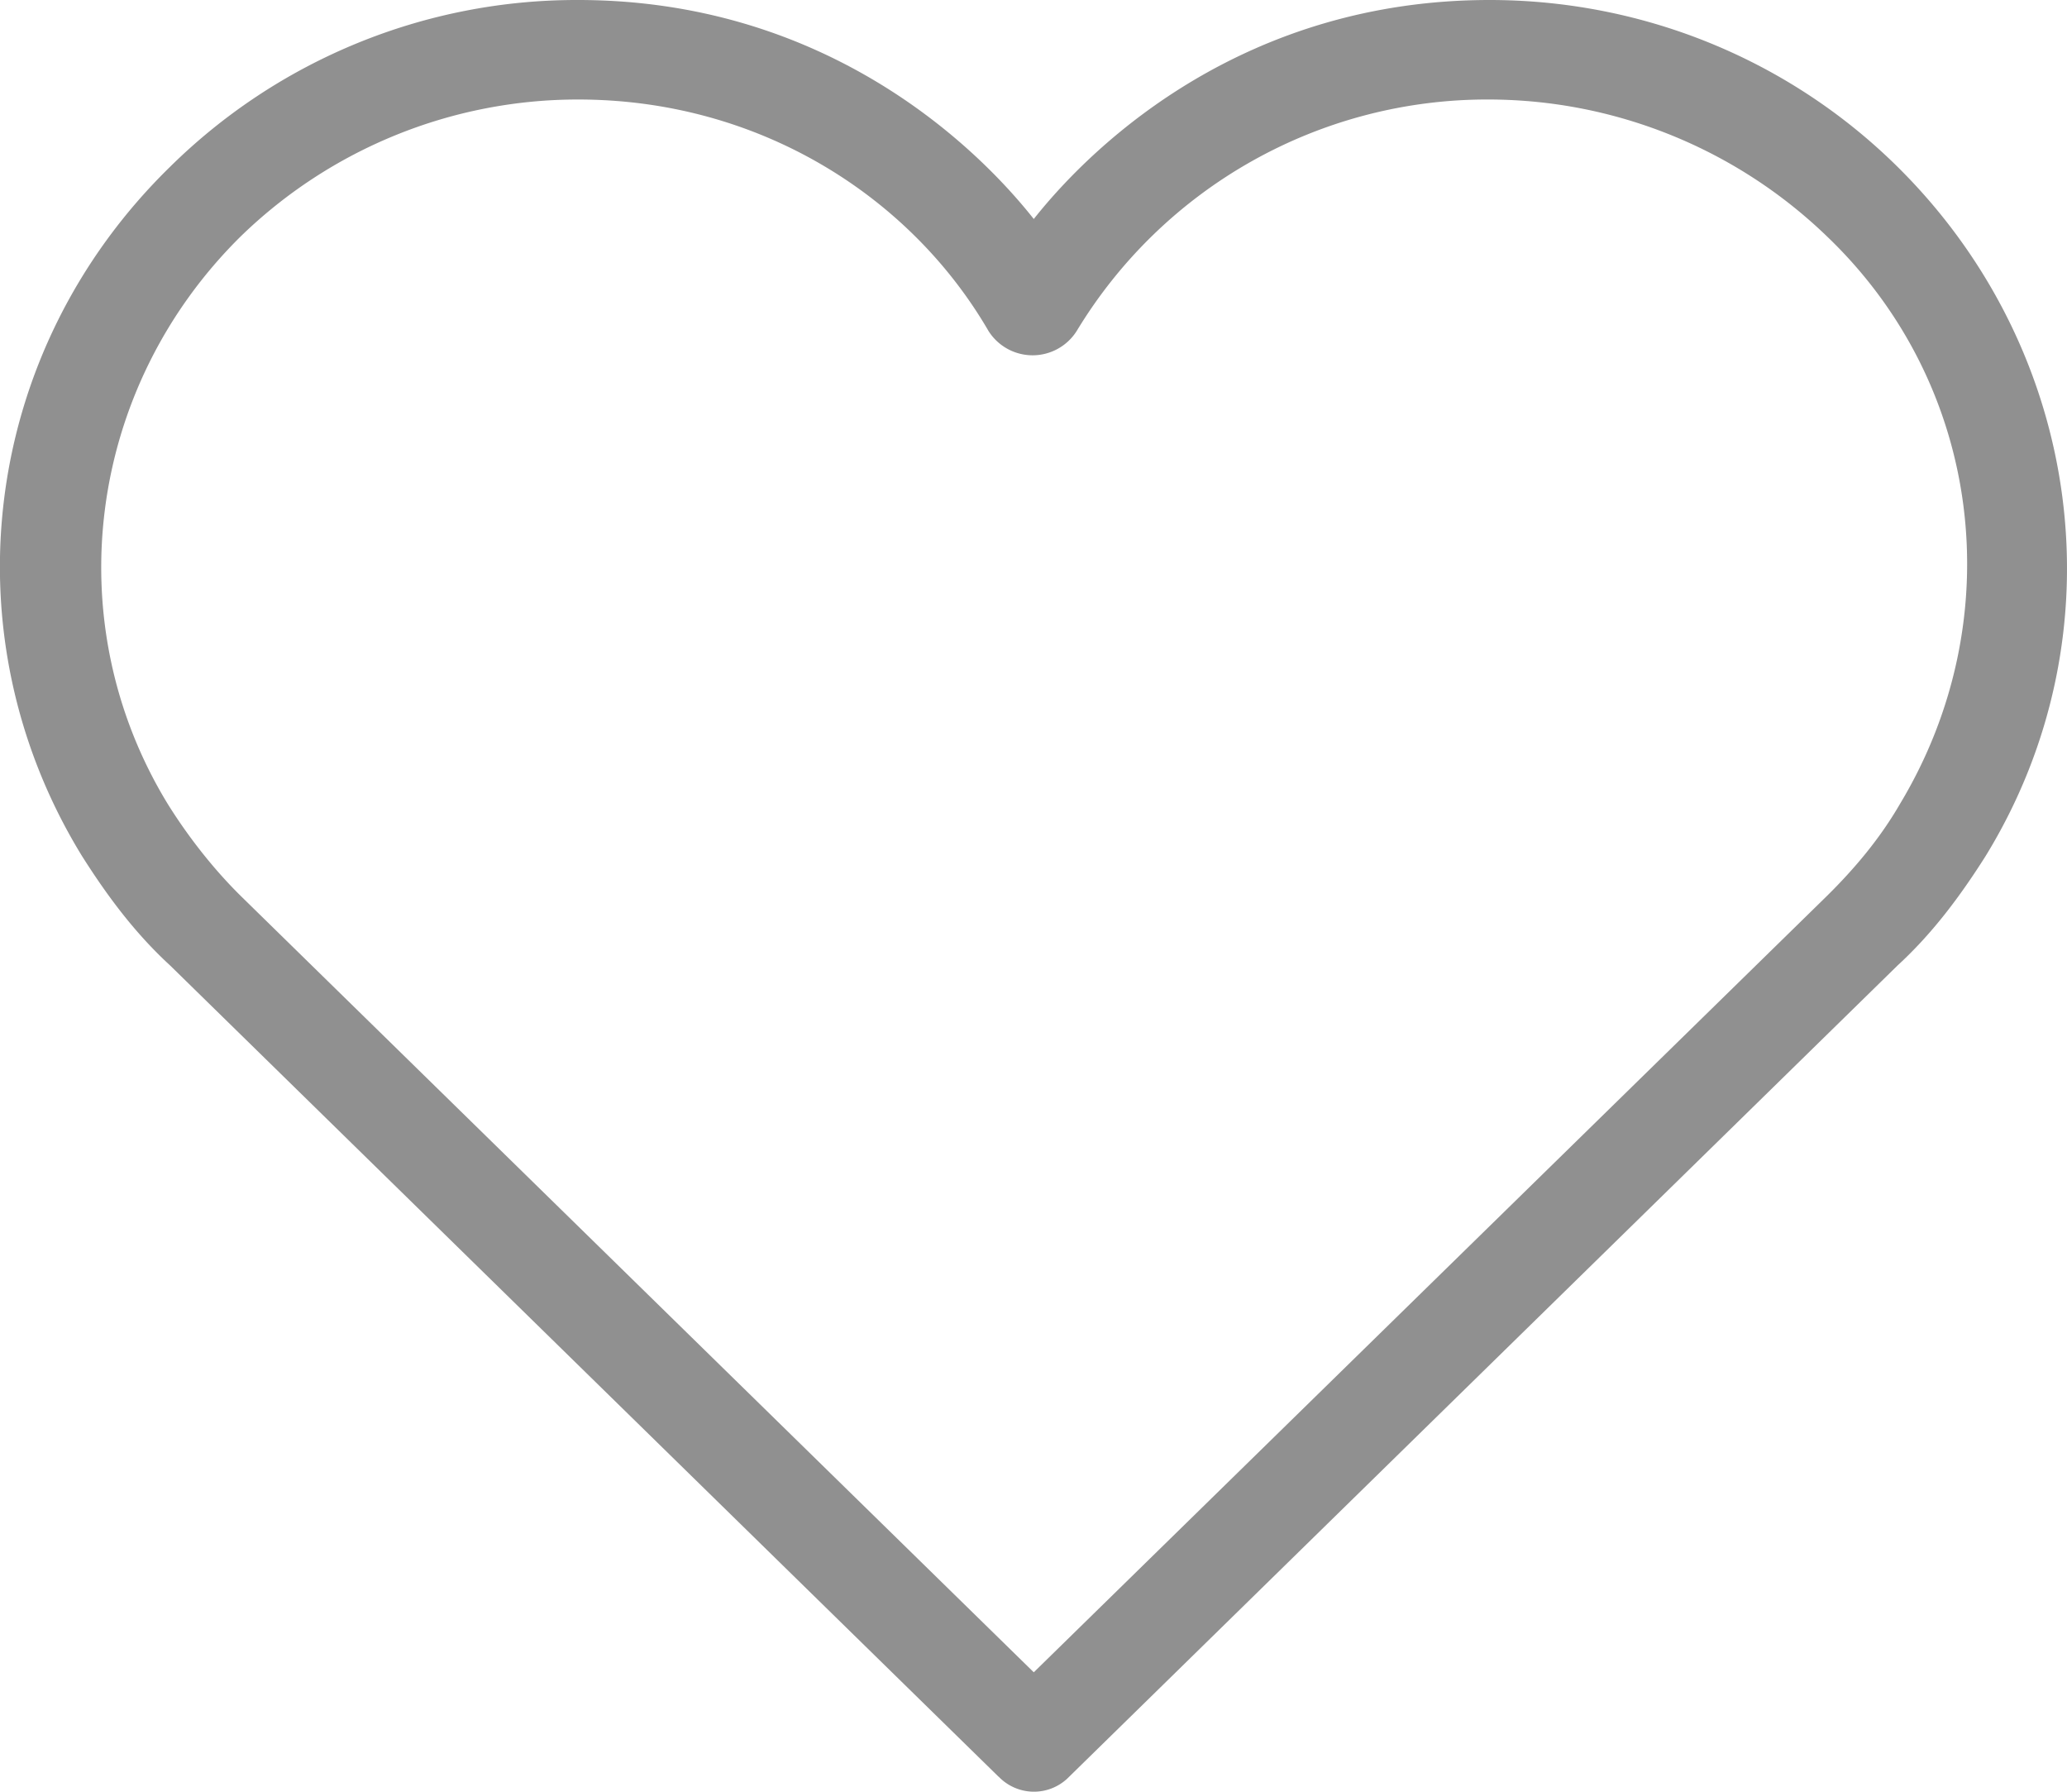 <svg xmlns="http://www.w3.org/2000/svg" width="30" height="26" fill="none"><path fill="#909090" d="M14.494 25.783 2.47 14.011c-.512-.47-.914-1.011-1.28-1.589-1.973-3.214-1.46-7.33 1.28-10.003A8.4 8.4 0 0 1 8.39 0c3.508 0 5.7 2.022 6.614 3.178C15.92 2.022 18.111 0 21.62 0c2.229 0 4.348.867 5.92 2.42 2.704 2.672 3.252 6.788 1.279 10.002-.366.578-.768 1.12-1.28 1.59L15.518 25.782a.71.71 0 0 1-1.023 0M8.39 1.444a7.02 7.02 0 0 0-4.897 1.987c-2.23 2.202-2.668 5.597-1.06 8.233.293.47.658.939 1.06 1.336l11.511 11.267L26.517 13c.402-.397.767-.83 1.06-1.336 1.607-2.672 1.205-6.067-1.06-8.233a7.08 7.08 0 0 0-4.897-1.987 6.96 6.96 0 0 0-5.993 3.359.757.757 0 0 1-1.28 0c-1.132-1.95-3.325-3.359-5.956-3.359"/></svg>